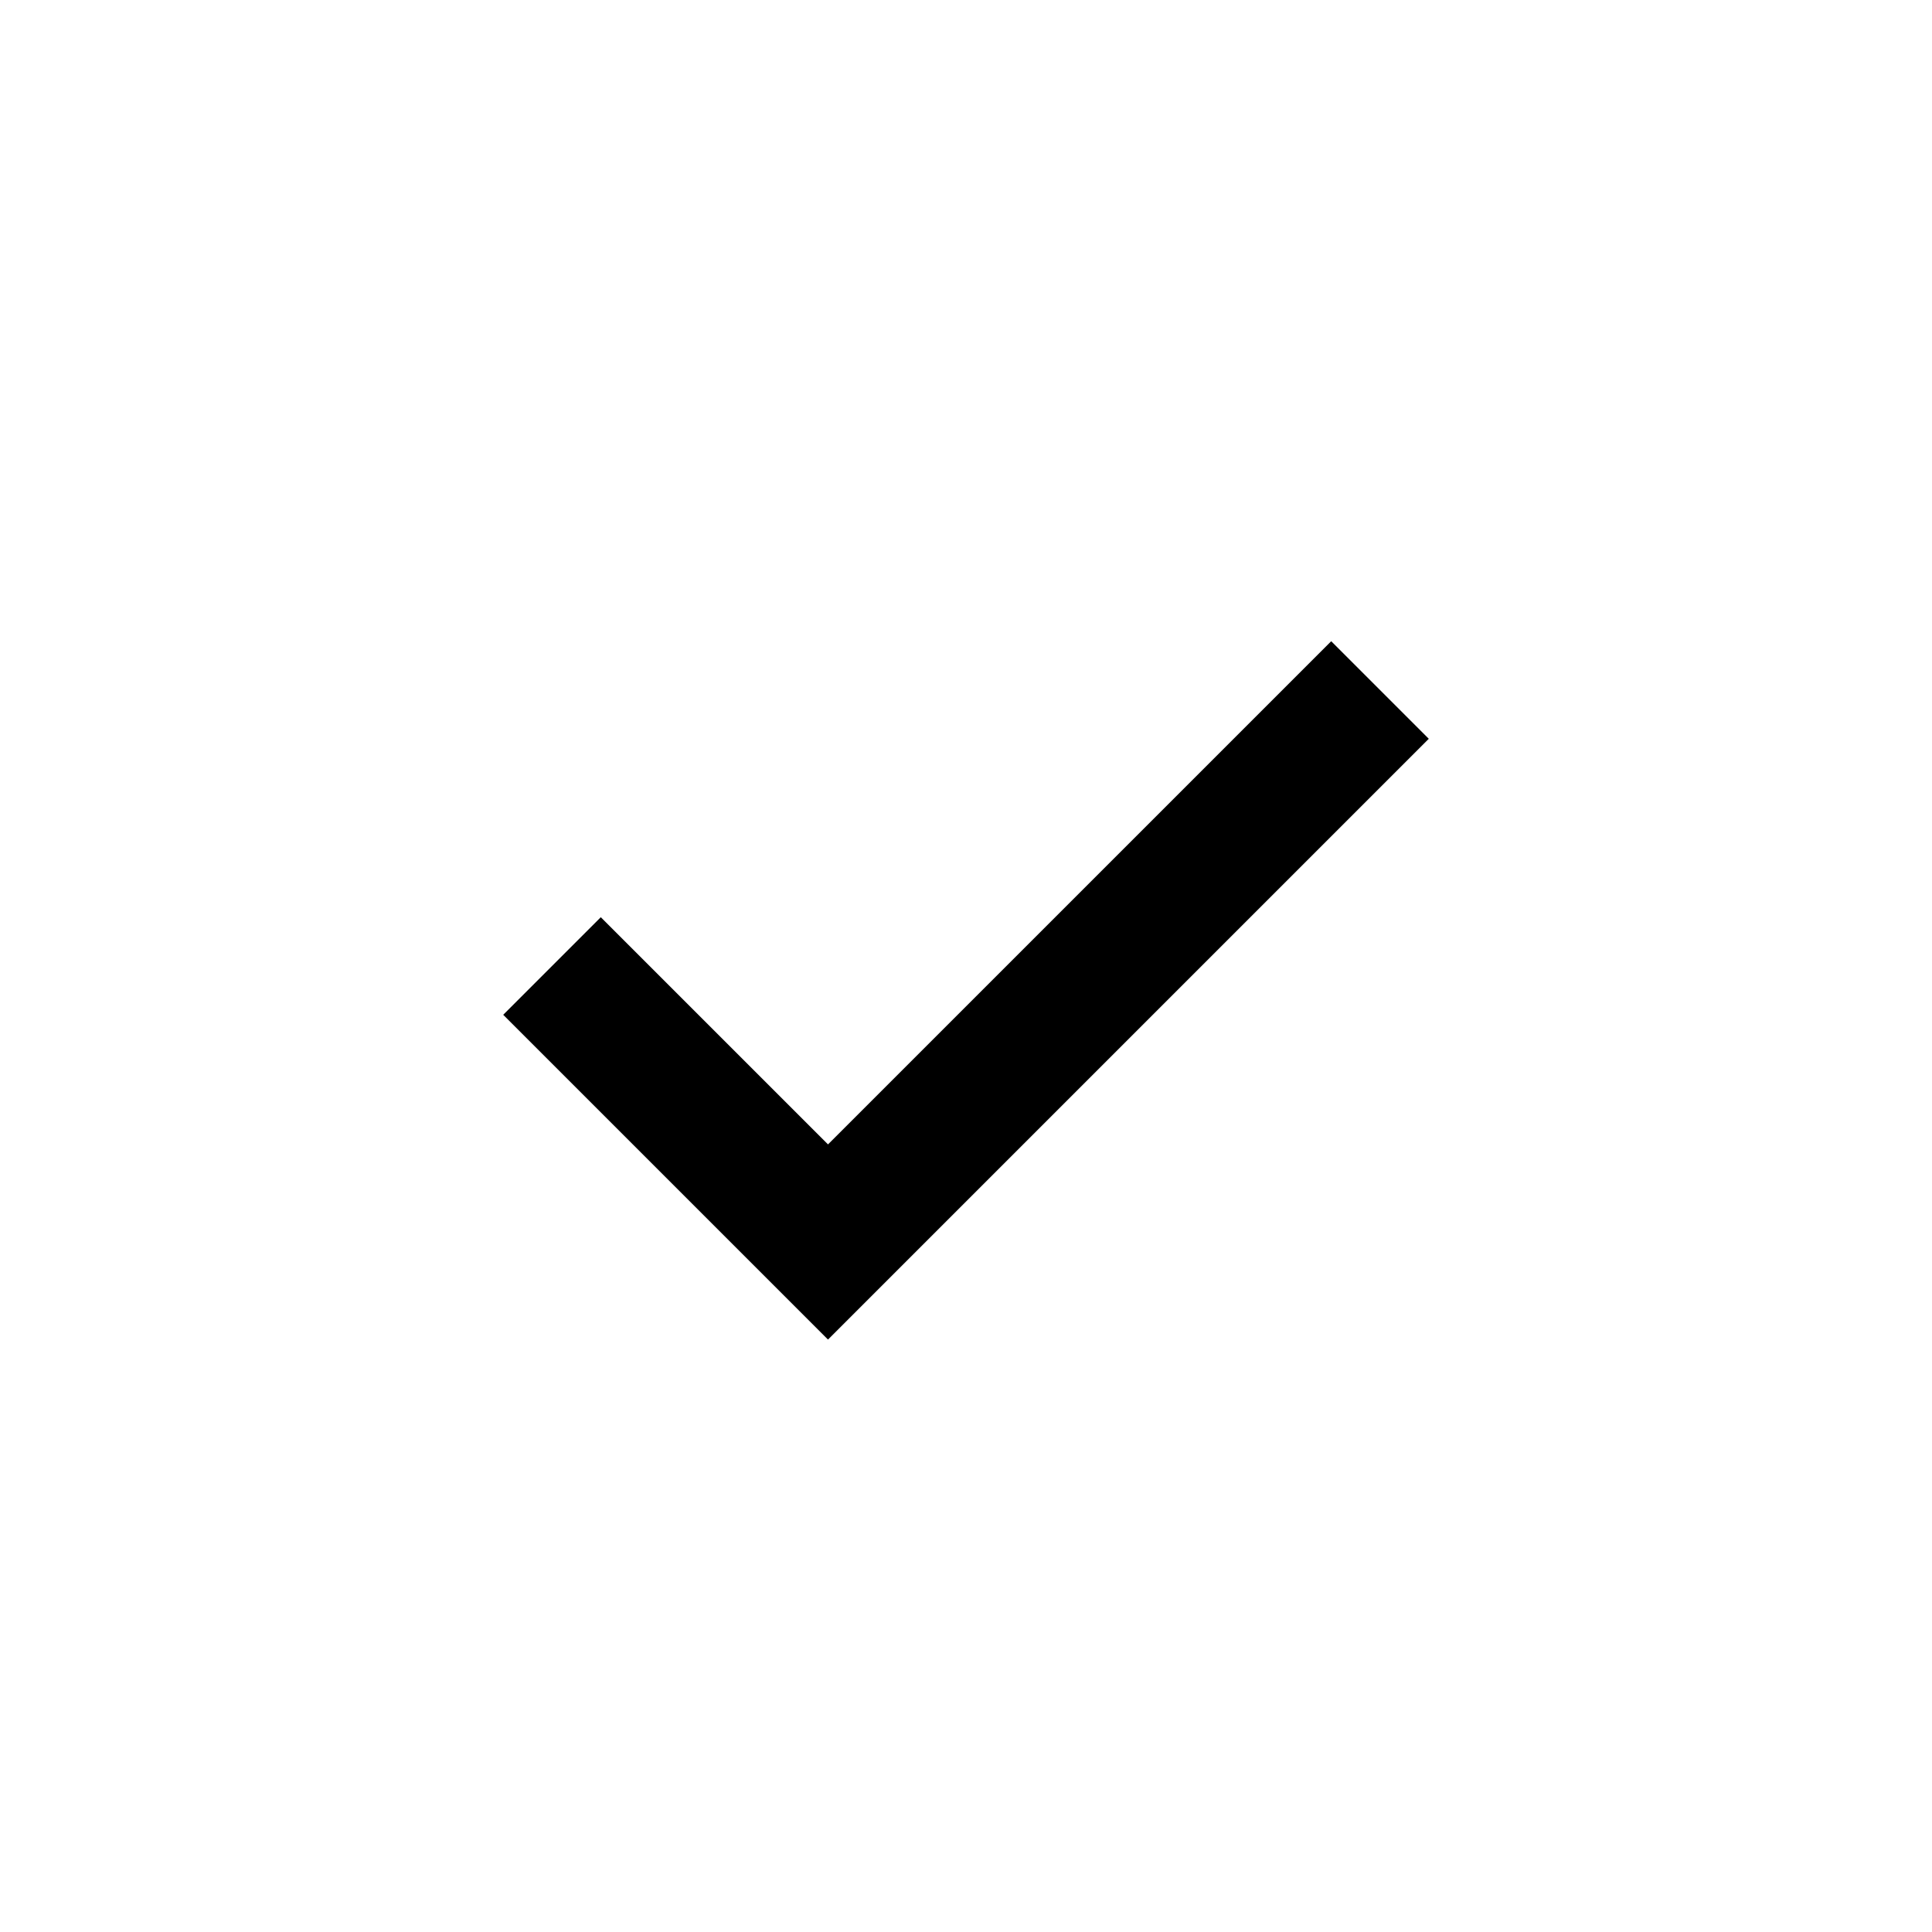 <?xml version="1.0" encoding="UTF-8"?>
<svg viewBox="0 0 56 56" version="1.1" xmlns="http://www.w3.org/2000/svg" xmlns:xlink="http://www.w3.org/1999/xlink">
    <g id="Page-1" stroke="none" stroke-width="1" fill-rule="evenodd">
        <g id="loading-progress-steps" transform="translate(-118, -372)" fill-rule="nonzero">
            <g id="Group" transform="translate(56, 288)">
                <g id="check" transform="translate(62, 84)">
                    <polygon id="Path-3" points="38.586 18.586 41.414 21.414 24 38.828 14.586 29.414 17.414 26.586 24 33.171"></polygon>
                </g>
            </g>
        </g>
    </g>
</svg>
